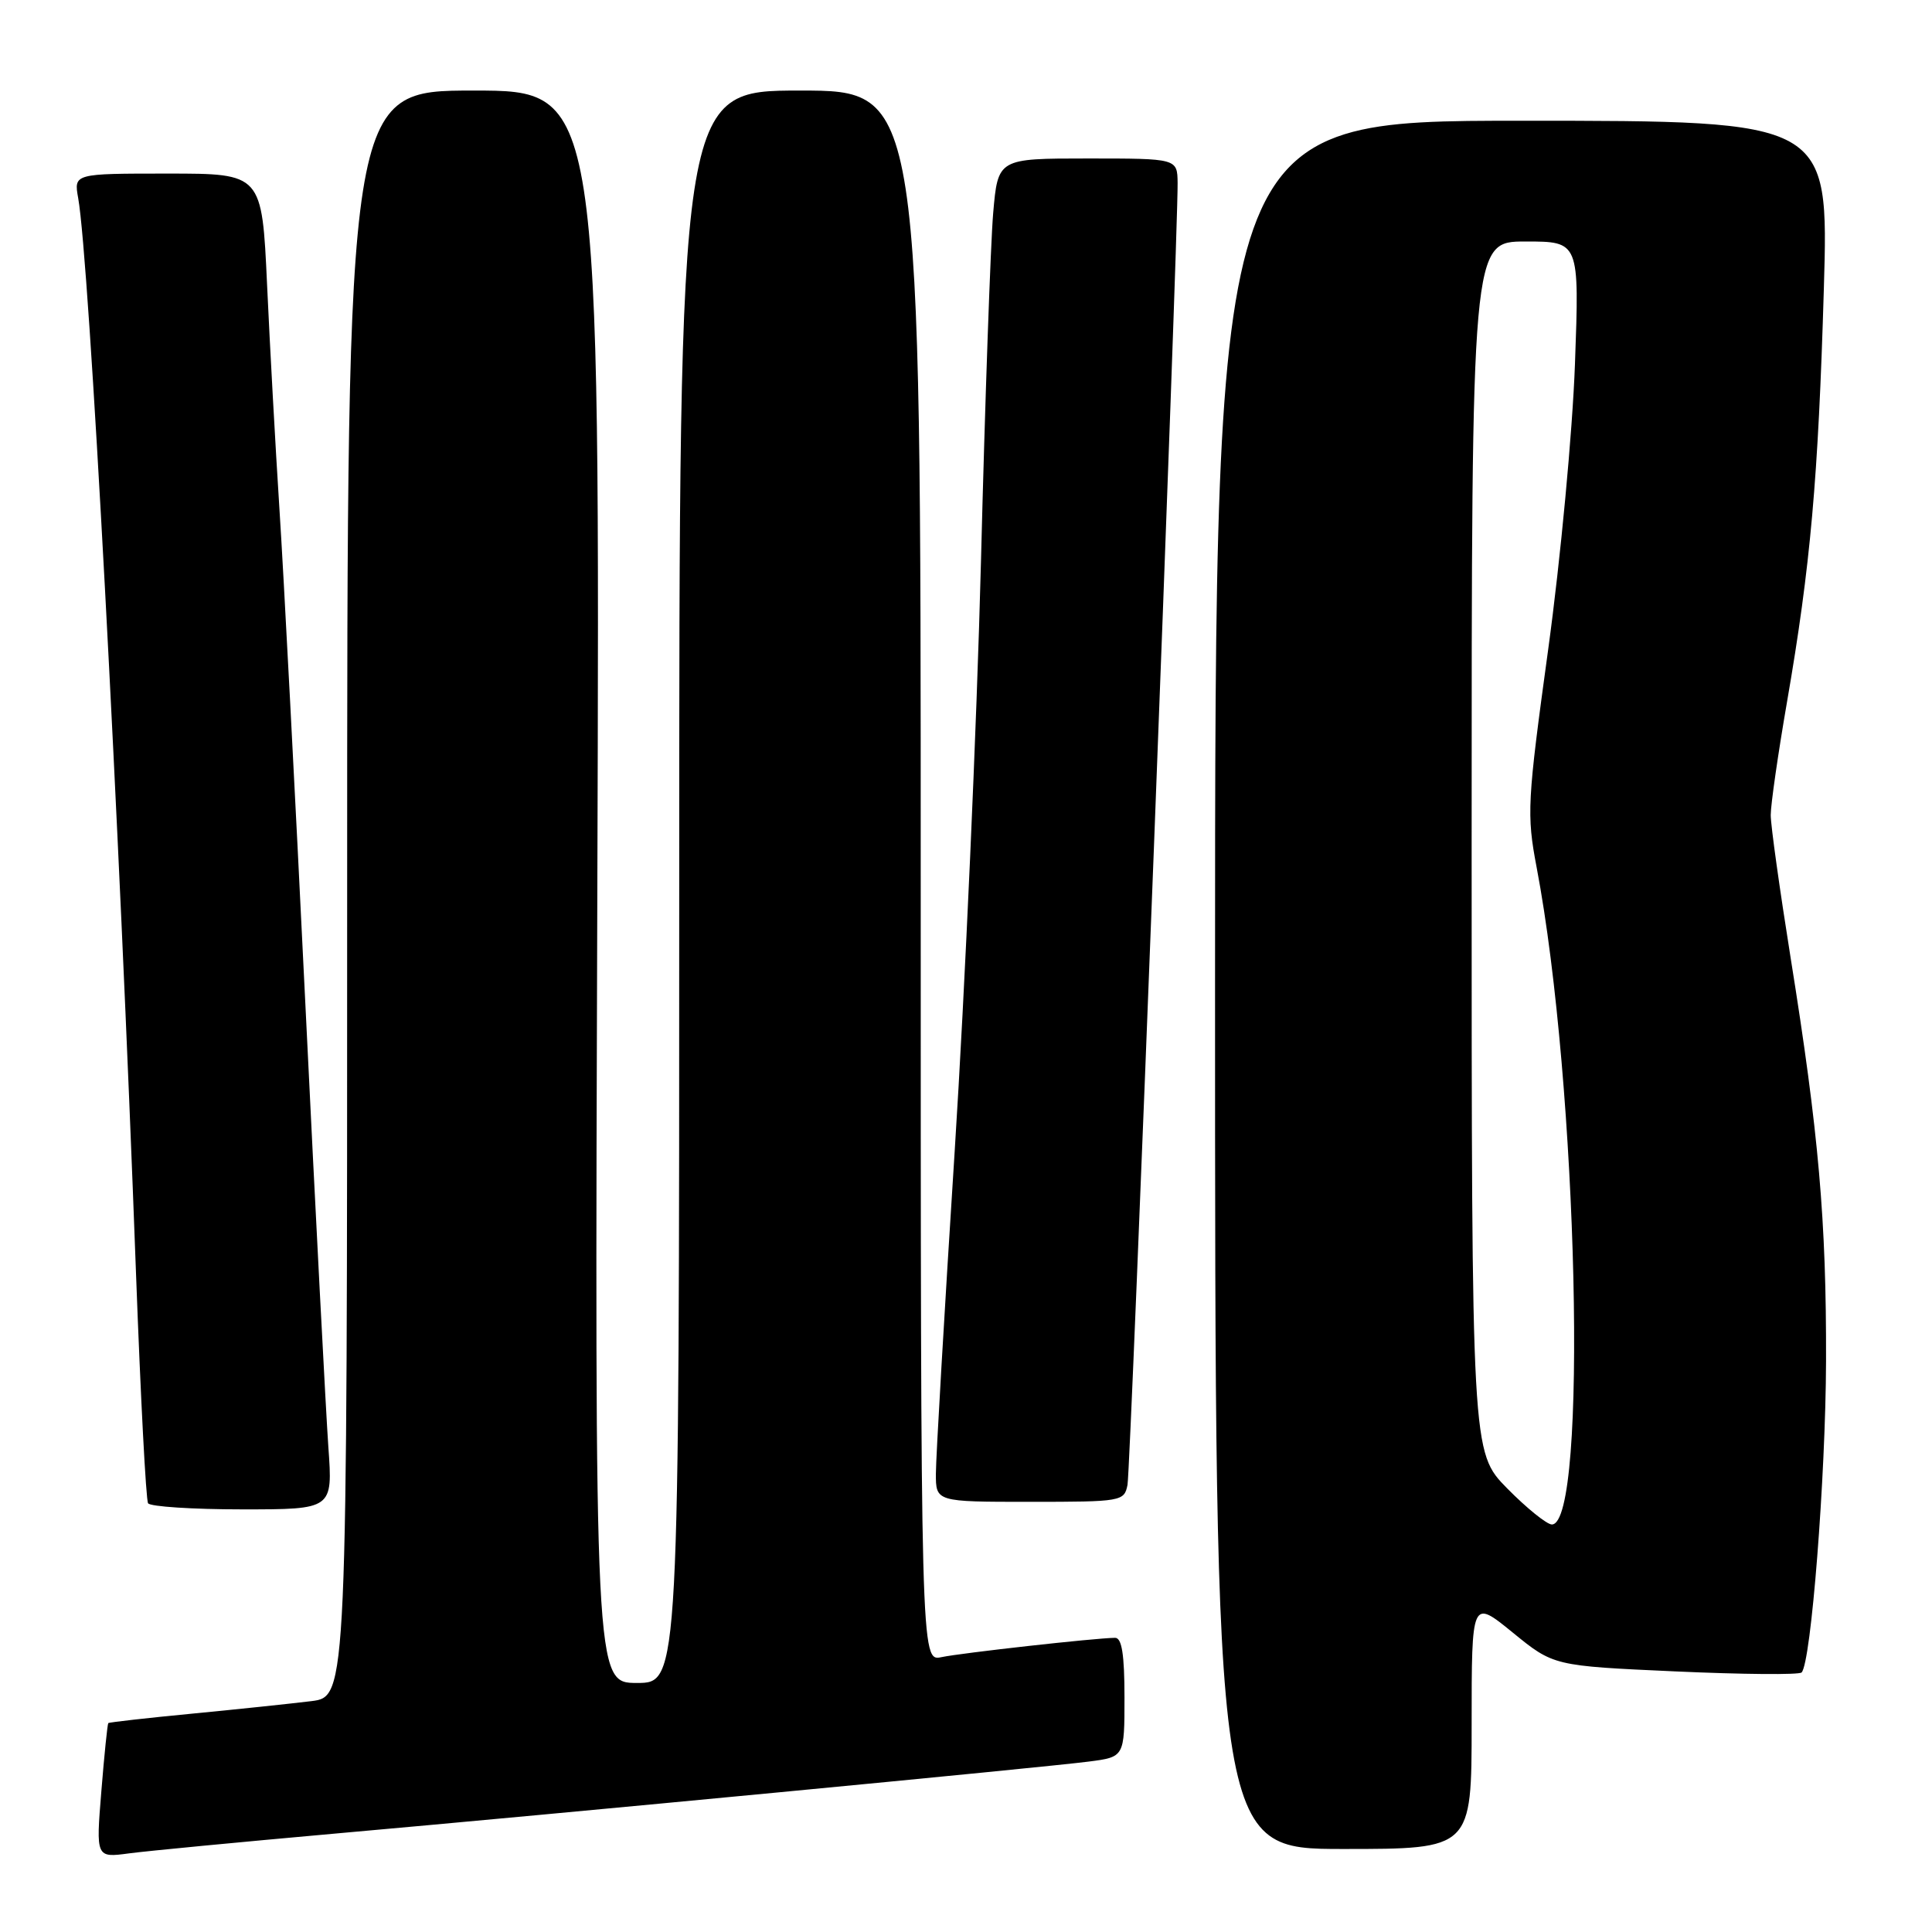 <?xml version="1.0" encoding="UTF-8" standalone="no"?>
<!DOCTYPE svg PUBLIC "-//W3C//DTD SVG 1.1//EN" "http://www.w3.org/Graphics/SVG/1.1/DTD/svg11.dtd" >
<svg xmlns="http://www.w3.org/2000/svg" xmlns:xlink="http://www.w3.org/1999/xlink" version="1.1" viewBox="0 0 256 256">
 <g >
 <path fill="currentColor"
d=" M 44.50 242.95 C 74.25 240.31 138.12 234.21 144.25 233.42 C 149.00 232.81 149.00 232.81 149.00 224.91 C 149.00 219.24 148.65 217.00 147.75 217.02 C 145.07 217.05 127.35 219.03 124.75 219.58 C 122.00 220.16 122.00 220.16 122.00 116.08 C 122.00 12.00 122.00 12.00 106.00 12.00 C 90.00 12.00 90.00 12.00 90.00 117.50 C 90.00 223.00 90.00 223.00 84.40 223.00 C 78.80 223.00 78.80 223.00 79.15 117.50 C 79.50 12.00 79.50 12.00 62.75 12.00 C 46.00 12.00 46.00 12.00 46.00 118.41 C 46.00 224.81 46.00 224.81 41.25 225.41 C 38.64 225.73 31.56 226.48 25.53 227.06 C 19.49 227.64 14.46 228.21 14.35 228.32 C 14.24 228.43 13.82 232.49 13.43 237.34 C 12.71 246.17 12.71 246.17 17.11 245.58 C 19.52 245.26 31.85 244.08 44.50 242.95 Z  M 195.00 228.45 C 195.00 211.89 195.00 211.89 200.43 216.31 C 205.86 220.74 205.86 220.74 222.00 221.47 C 230.87 221.87 238.40 221.94 238.72 221.61 C 239.98 220.35 241.91 195.69 241.96 180.36 C 242.01 161.76 240.99 150.12 237.28 127.00 C 235.83 117.92 234.63 109.38 234.63 108.00 C 234.63 106.62 235.60 99.88 236.79 93.00 C 239.90 75.03 240.93 63.41 241.67 38.25 C 242.32 16.00 242.32 16.00 201.66 16.00 C 161.00 16.00 161.00 16.00 161.00 130.50 C 161.00 245.00 161.00 245.00 178.00 245.00 C 195.00 245.00 195.00 245.00 195.00 228.45 Z  M 43.51 191.75 C 43.19 187.21 41.81 160.78 40.46 133.00 C 39.11 105.22 37.57 75.75 37.03 67.50 C 36.50 59.25 35.76 45.86 35.39 37.75 C 34.71 23.00 34.71 23.00 22.24 23.00 C 9.78 23.00 9.78 23.00 10.36 26.25 C 11.82 34.39 15.81 108.61 18.03 168.94 C 18.63 185.13 19.34 198.74 19.62 199.19 C 19.89 199.63 25.51 200.00 32.11 200.00 C 44.10 200.00 44.10 200.00 43.51 191.75 Z  M 149.40 196.75 C 149.82 194.61 156.11 31.04 156.04 24.25 C 156.00 21.00 156.00 21.00 144.12 21.00 C 132.23 21.00 132.23 21.00 131.60 28.25 C 131.26 32.24 130.52 53.07 129.98 74.55 C 129.43 96.03 127.87 131.13 126.50 152.55 C 125.13 173.97 124.01 193.19 124.01 195.25 C 124.00 199.00 124.00 199.00 136.48 199.00 C 148.63 199.00 148.97 198.94 149.40 196.75 Z  M 199.71 197.22 C 195.00 192.43 195.00 192.43 195.00 112.22 C 195.00 32.00 195.00 32.00 202.14 32.00 C 209.28 32.00 209.28 32.00 208.69 48.25 C 208.36 57.25 206.78 74.10 205.15 86.00 C 202.36 106.31 202.28 107.91 203.61 114.92 C 209.09 143.75 210.44 202.00 205.63 202.00 C 204.97 202.00 202.30 199.85 199.71 197.22 Z "/>
</g>
</svg>